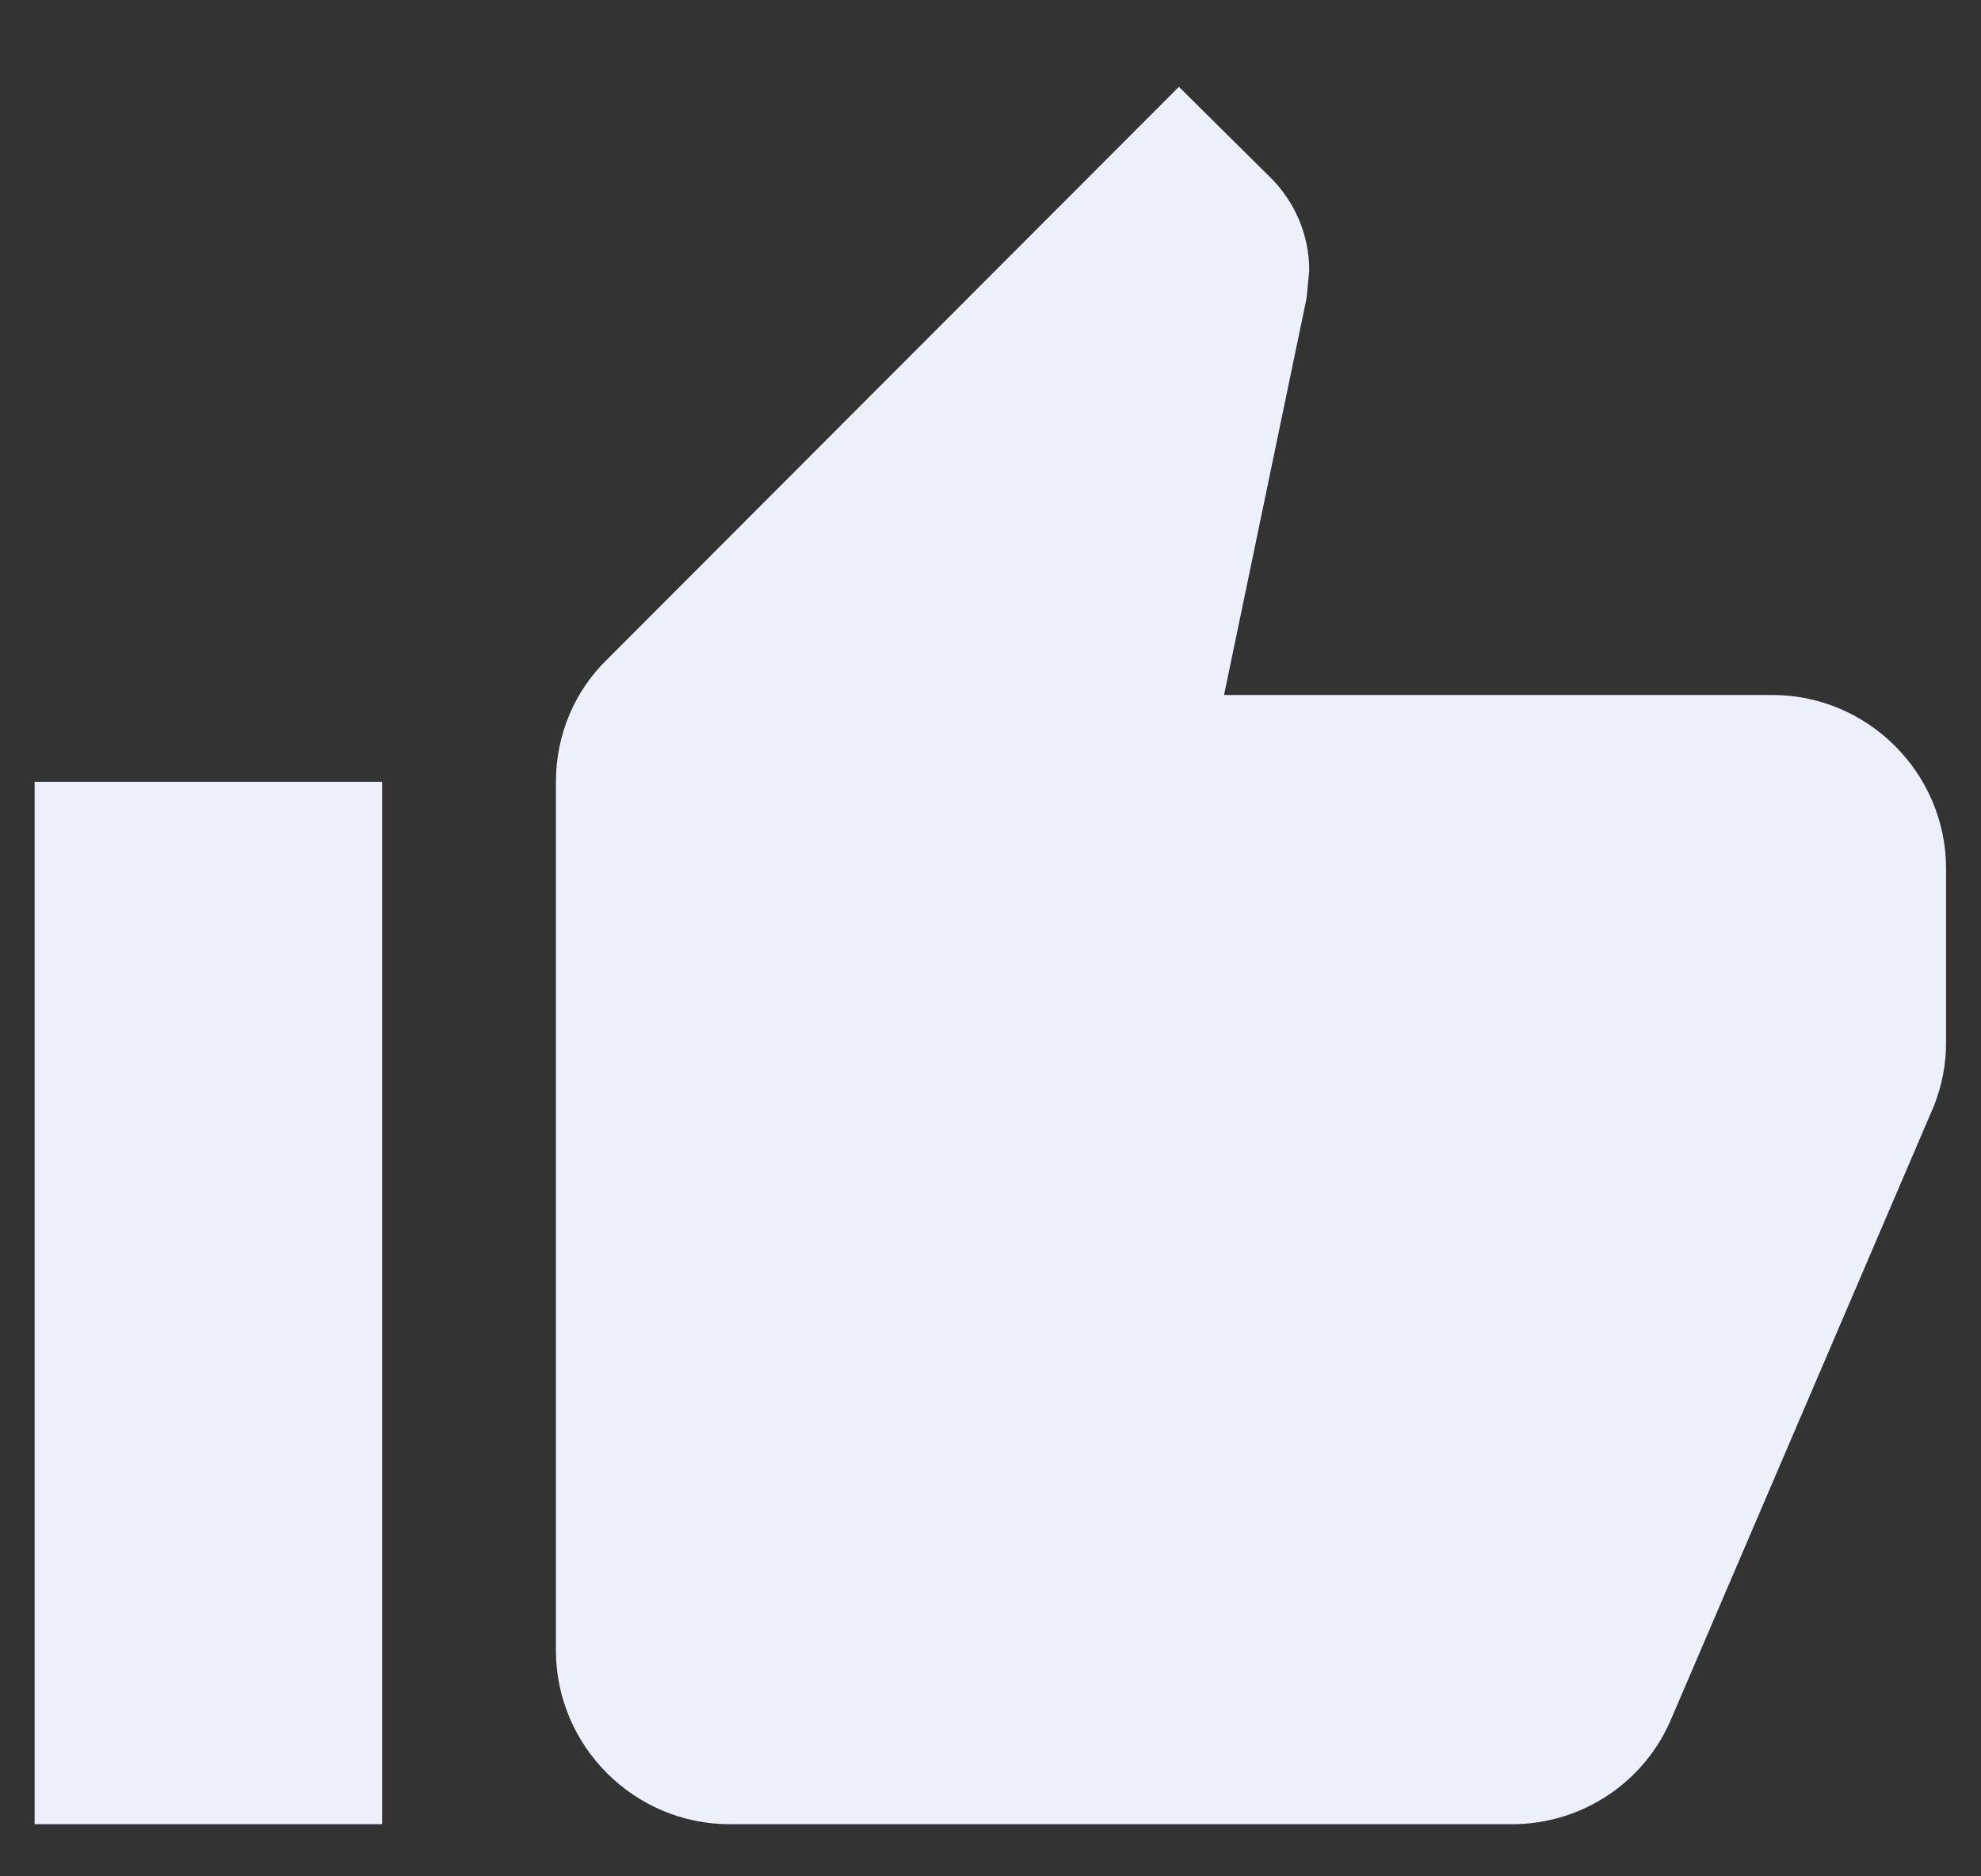 <svg width="19" height="18" viewBox="0 0 19 18" fill="none" xmlns="http://www.w3.org/2000/svg">
    <rect x="0" y="0" width="19" height="18" fill="#333333" stroke="none"/>
    <path d="M0.332 17.5H3.665V7.5H0.332V17.5ZM18.665 8.333C18.665 7.417 17.915 6.667 16.999 6.667H11.74L12.532 2.858L12.557 2.592C12.557 2.25 12.415 1.933 12.19 1.708L11.307 0.833L5.824 6.325C5.515 6.625 5.332 7.042 5.332 7.5V15.833C5.332 16.75 6.082 17.5 6.999 17.5H14.499C15.19 17.5 15.782 17.083 16.032 16.483L18.549 10.608C18.624 10.417 18.665 10.217 18.665 10V8.333Z" fill="#EBF0FA"/>
</svg>
